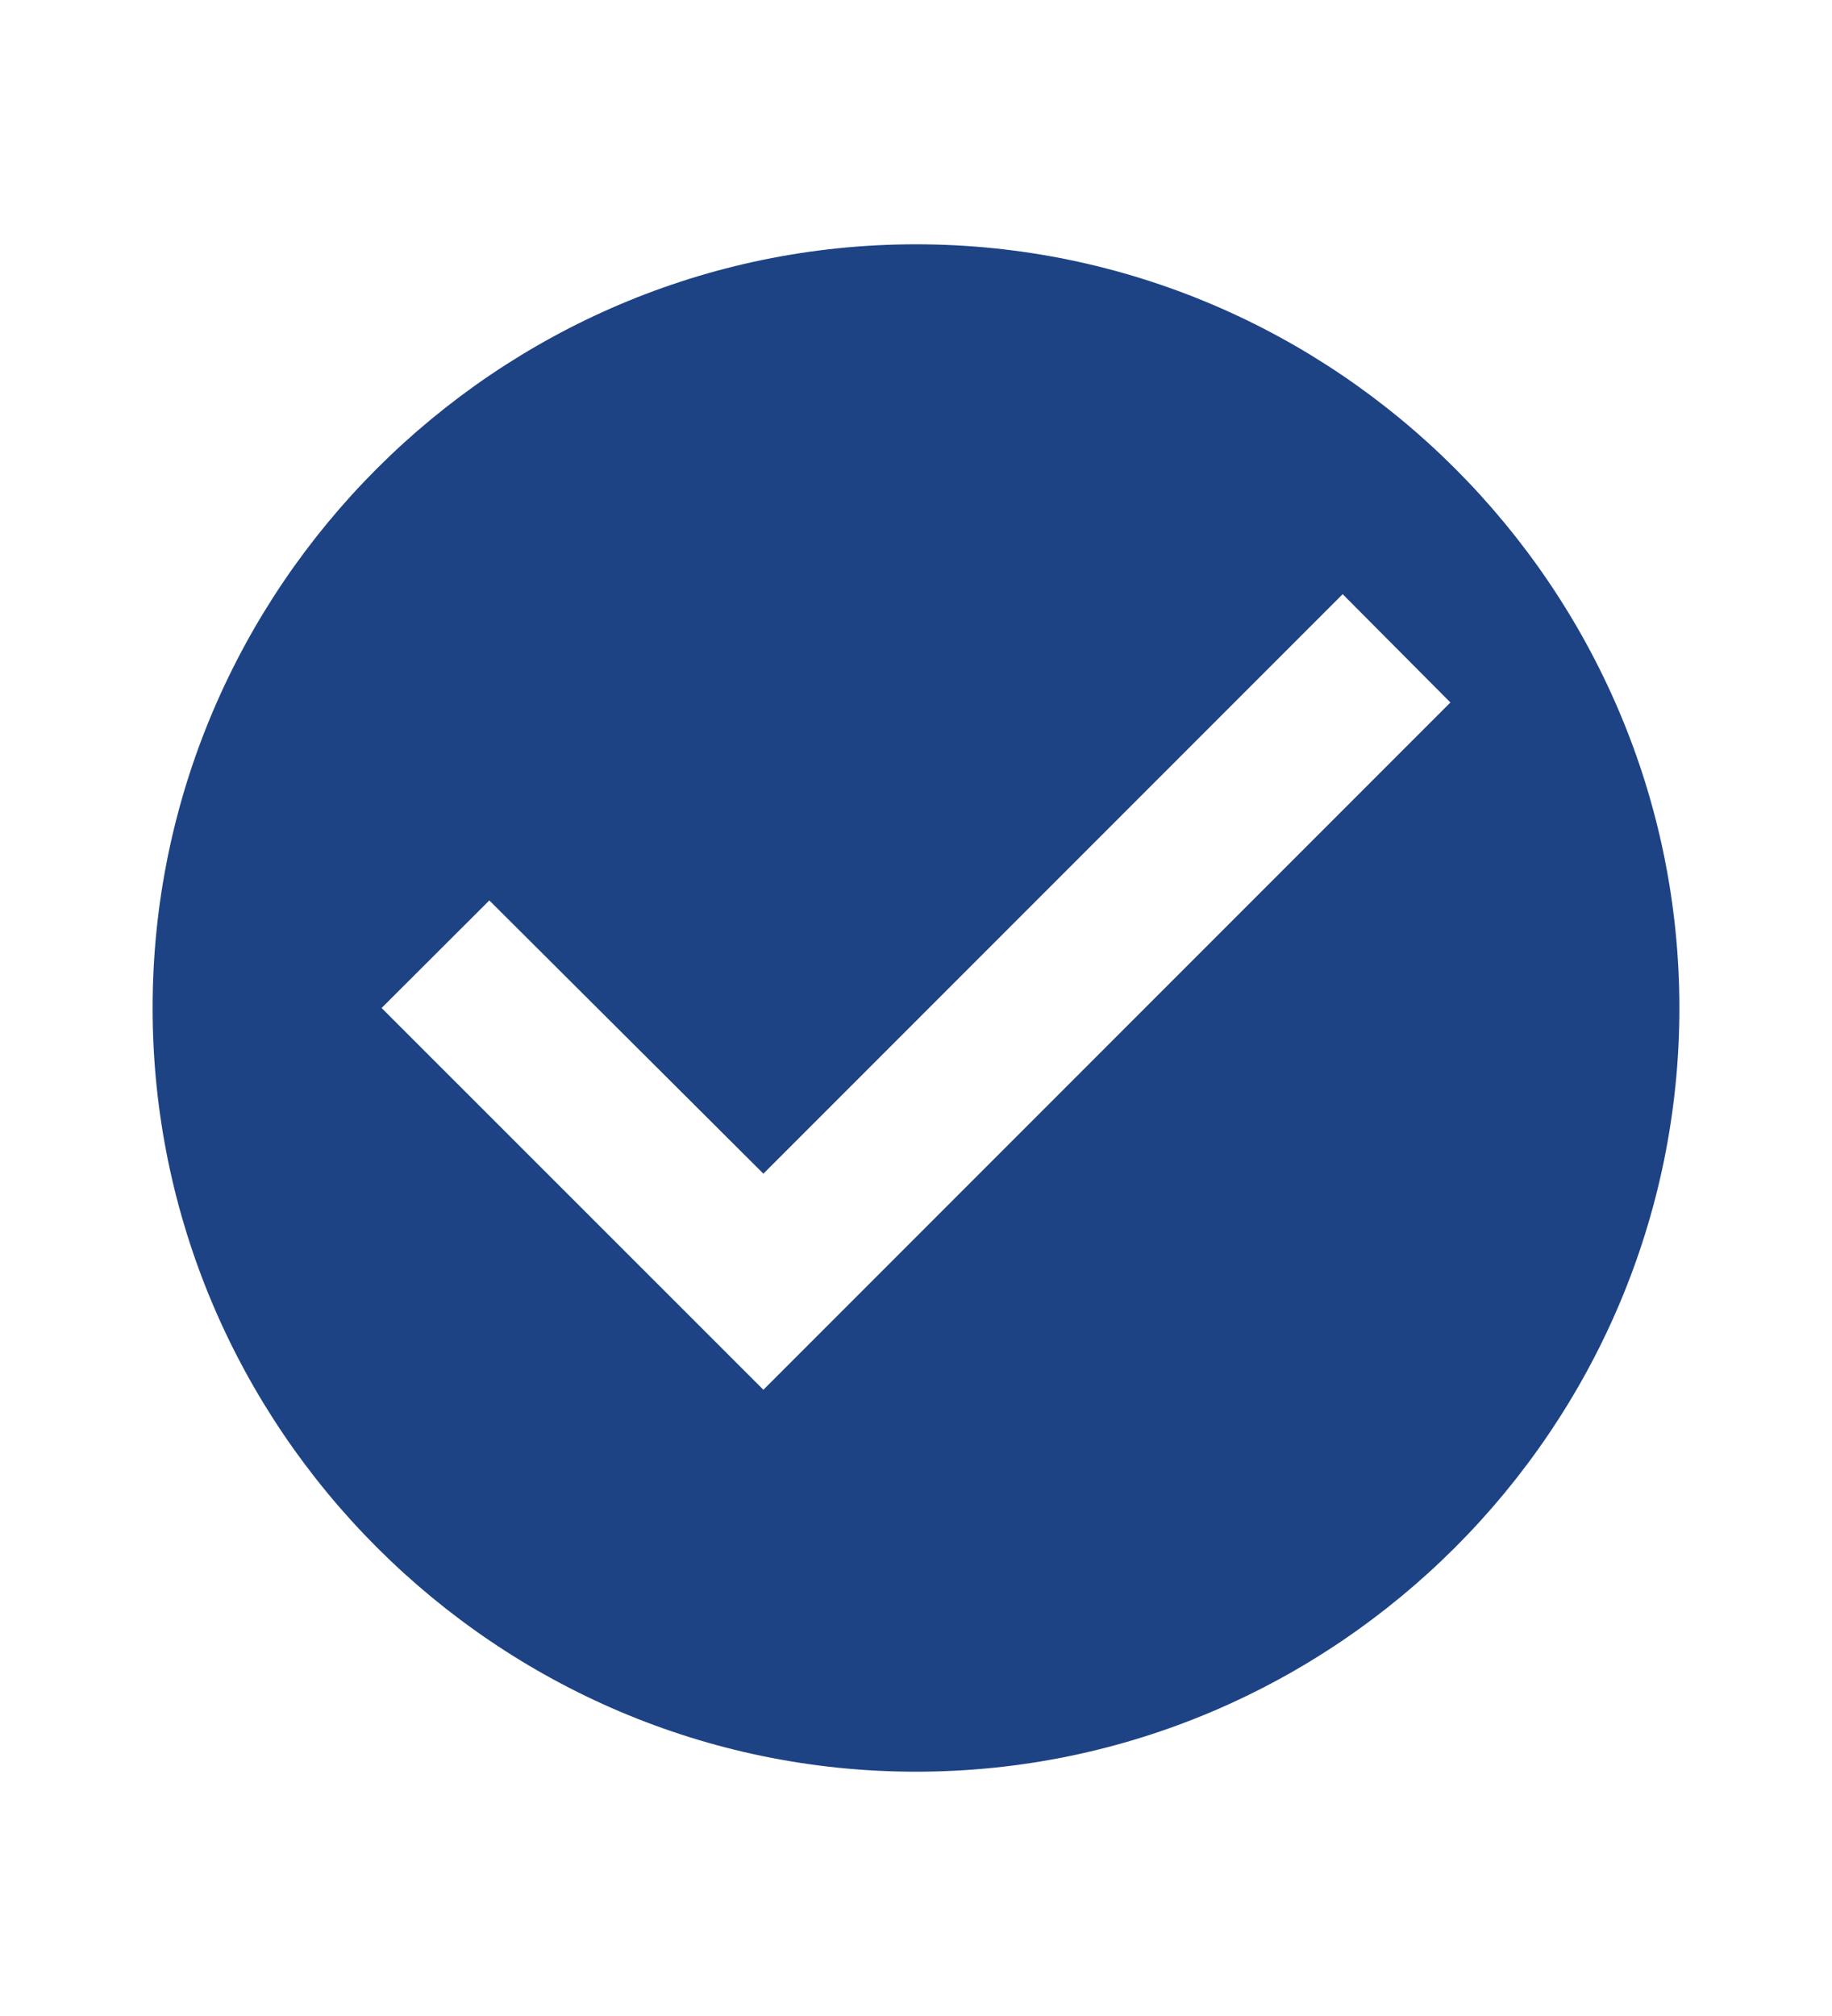 <svg width="10" height="11" viewBox="0 0 10 11" fill="none" xmlns="http://www.w3.org/2000/svg">
<path d="M5 1.333C2.708 1.333 0.833 3.208 0.833 5.5C0.833 7.792 2.708 9.667 5 9.667C7.292 9.667 9.167 7.792 9.167 5.5C9.167 3.208 7.292 1.333 5 1.333ZM4.167 7.583L2.083 5.5L2.671 4.913L4.167 6.404L7.329 3.242L7.917 3.833L4.167 7.583Z" fill="#1D4385"/>
</svg>
